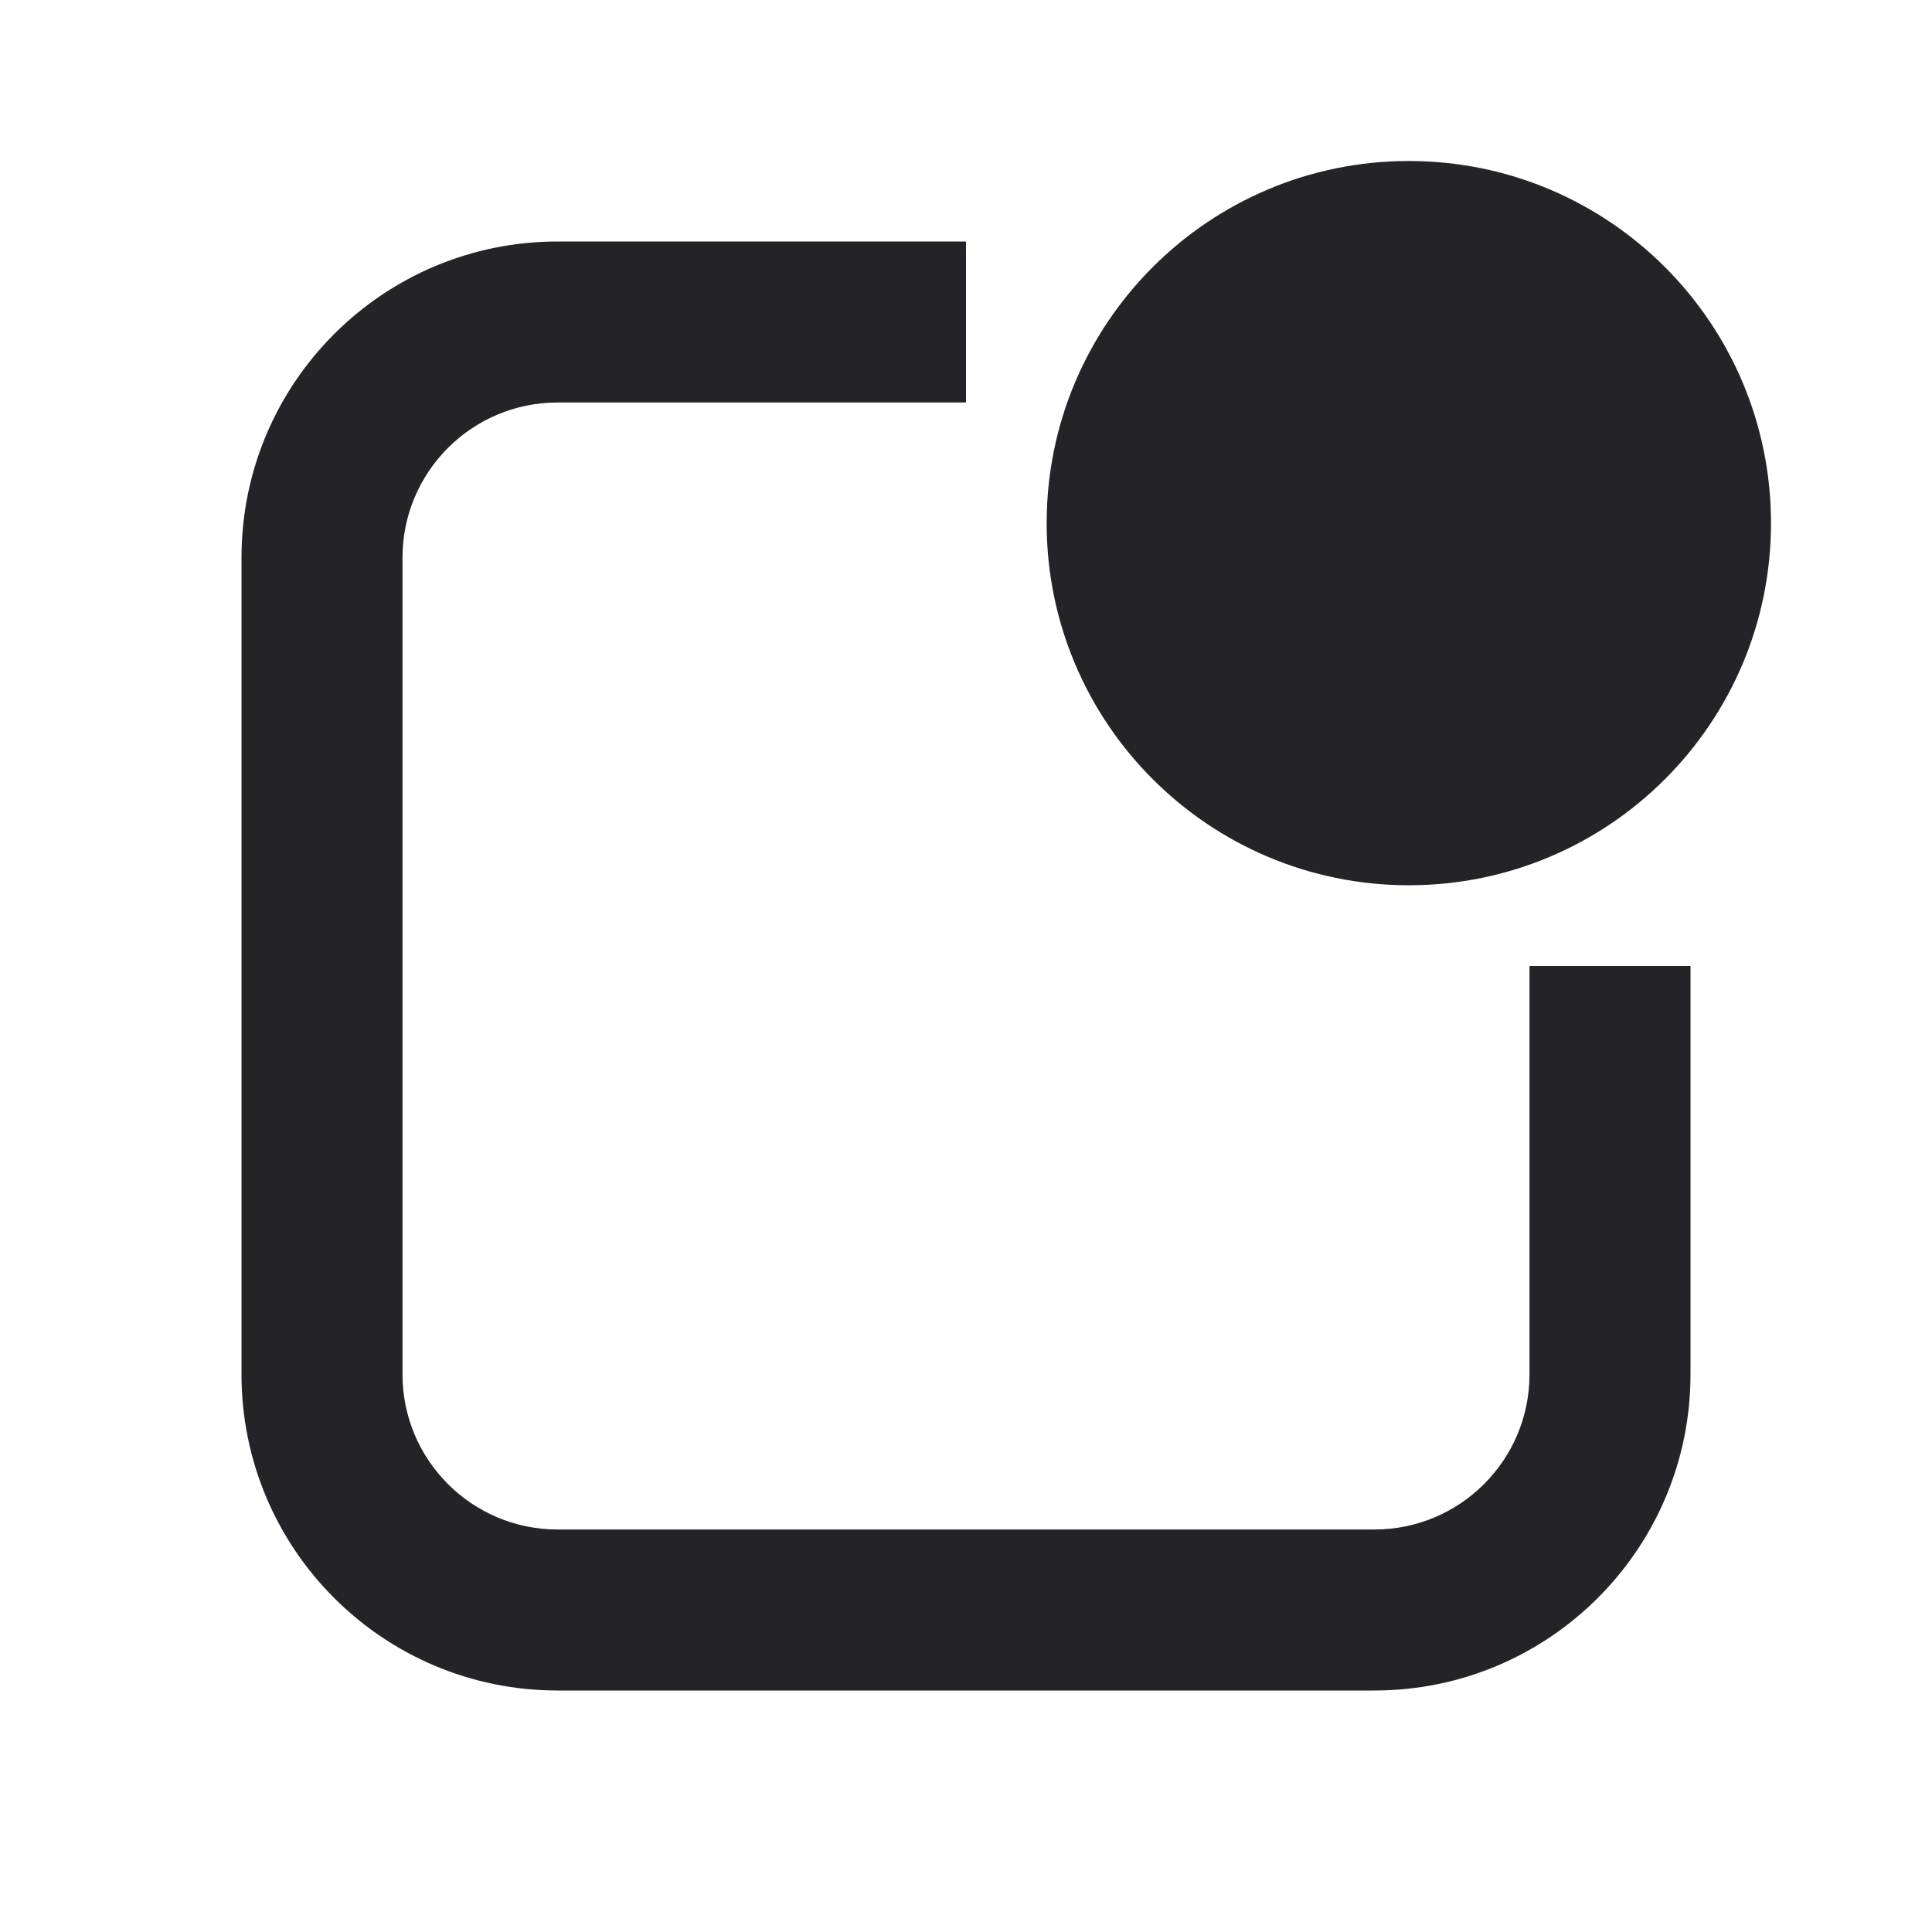 <svg width="24" height="24" viewBox="0 0 24 24" fill="none" xmlns="http://www.w3.org/2000/svg">
<g id="app-push">
<path id="Combined Shape" fill-rule="evenodd" clip-rule="evenodd" d="M22 6.499C22 8.983 19.986 10.997 17.501 10.997C15.017 10.997 13.002 8.983 13.002 6.499C13.002 4.014 15.017 2 17.501 2C19.986 2 22 4.014 22 6.499ZM19 17.073V12H21V17.073C21 19.241 19.241 21 17.073 21H6.927C4.758 21 3 19.242 3 17.073V6.927C3 4.759 4.758 3 6.927 3H12V5H6.927C5.863 5 5 5.863 5 6.927V17.073C5 18.137 5.863 19 6.927 19H17.073C18.137 19 19 18.137 19 17.073Z" fill="#242428"/>
</g>
</svg>
